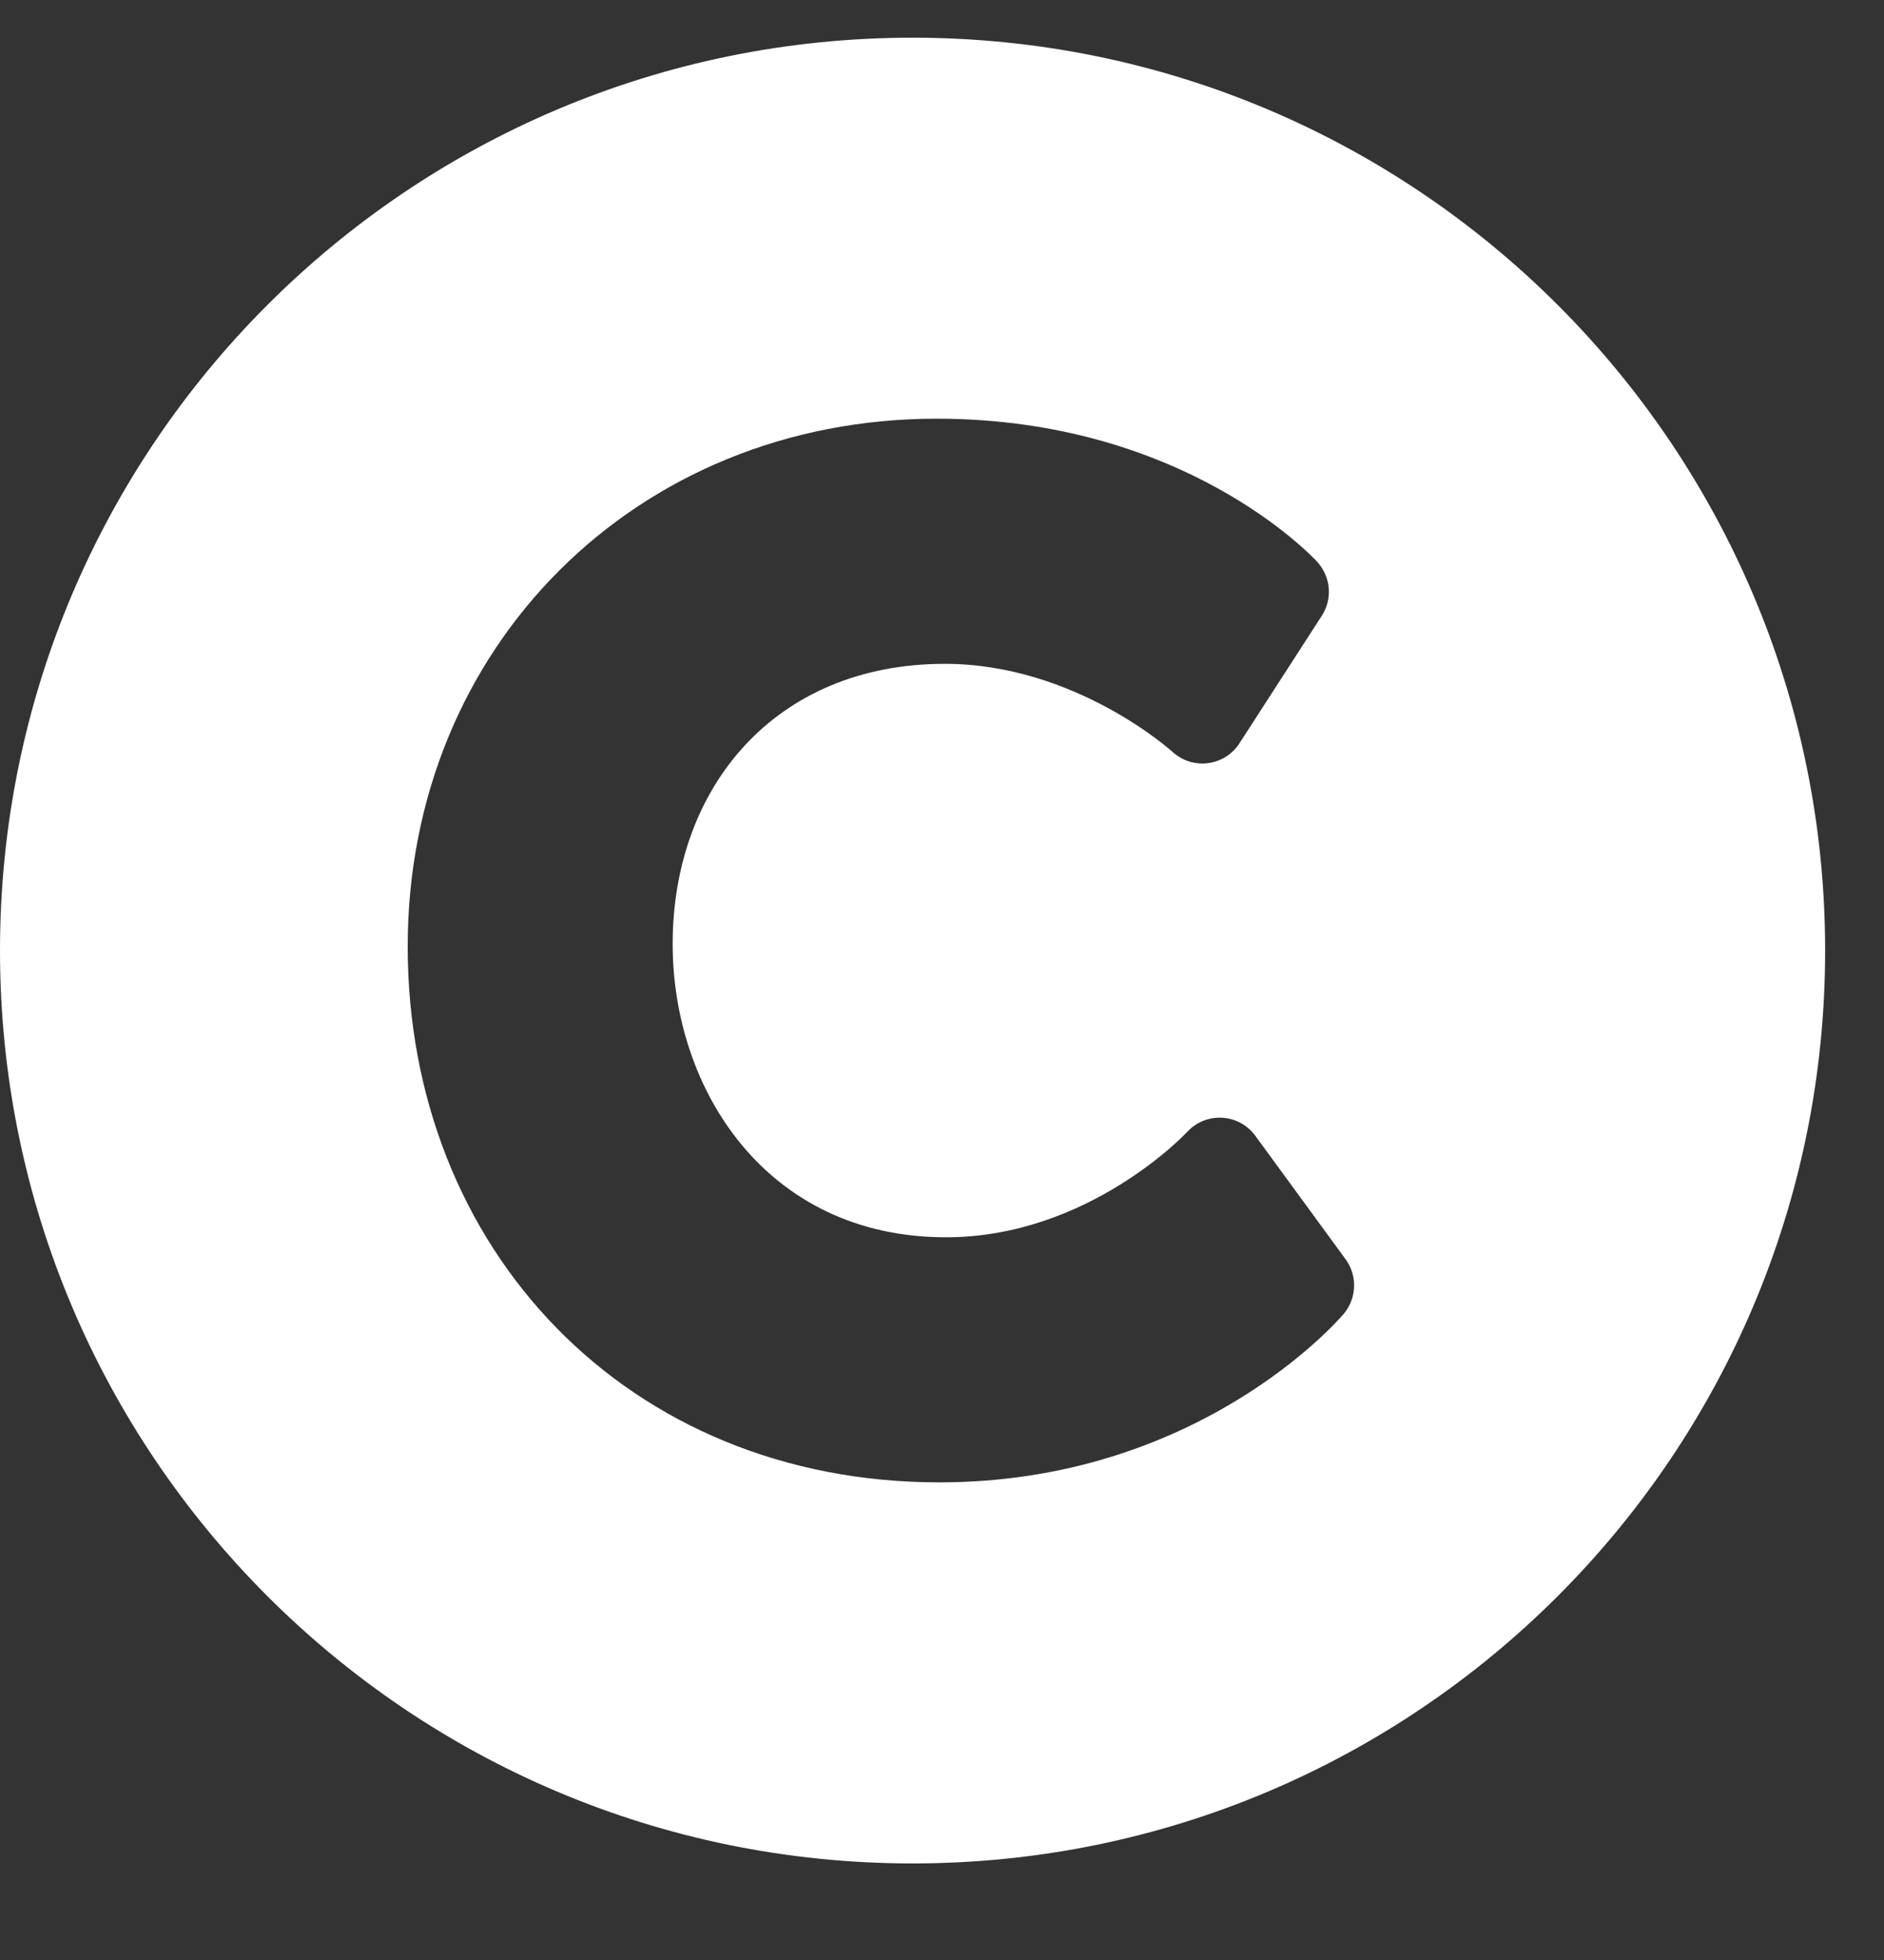 <svg width="25" height="26" viewBox="0 0 25 26" fill="none" xmlns="http://www.w3.org/2000/svg">
<rect x="0" y="0" width="25" height="26" fill="#333333" stroke="none"/>
<g clip-path="url(#clip0_147_49)">
<path d="M12.109 0.5C5.422 0.5 0 5.922 0 12.609C0 19.297 5.422 24.719 12.109 24.719C18.797 24.719 24.219 19.297 24.219 12.609C24.219 5.922 18.797 0.5 12.109 0.5ZM17.829 17.431C17.751 17.523 15.887 19.664 12.465 19.664C8.33 19.664 5.41 16.575 5.41 12.556C5.41 8.587 8.438 5.554 12.43 5.554C15.699 5.554 17.409 7.377 17.48 7.454C17.567 7.55 17.621 7.672 17.632 7.801C17.643 7.93 17.61 8.059 17.54 8.168L16.447 9.86C16.25 10.166 15.824 10.219 15.557 9.972C15.546 9.962 14.262 8.806 12.536 8.806C10.284 8.806 8.926 10.446 8.926 12.521C8.926 14.455 10.172 16.413 12.553 16.413C14.443 16.413 15.741 15.029 15.754 15.015C16.004 14.743 16.44 14.769 16.657 15.066L17.856 16.705C17.934 16.812 17.973 16.941 17.968 17.073C17.963 17.205 17.914 17.331 17.829 17.431Z" fill="white"/>
</g>
<defs>
<clipPath id="clip0_147_49">
<rect width="25" height="25" fill="white" transform="translate(0 0.5)"/>
</clipPath>
</defs>
</svg>
